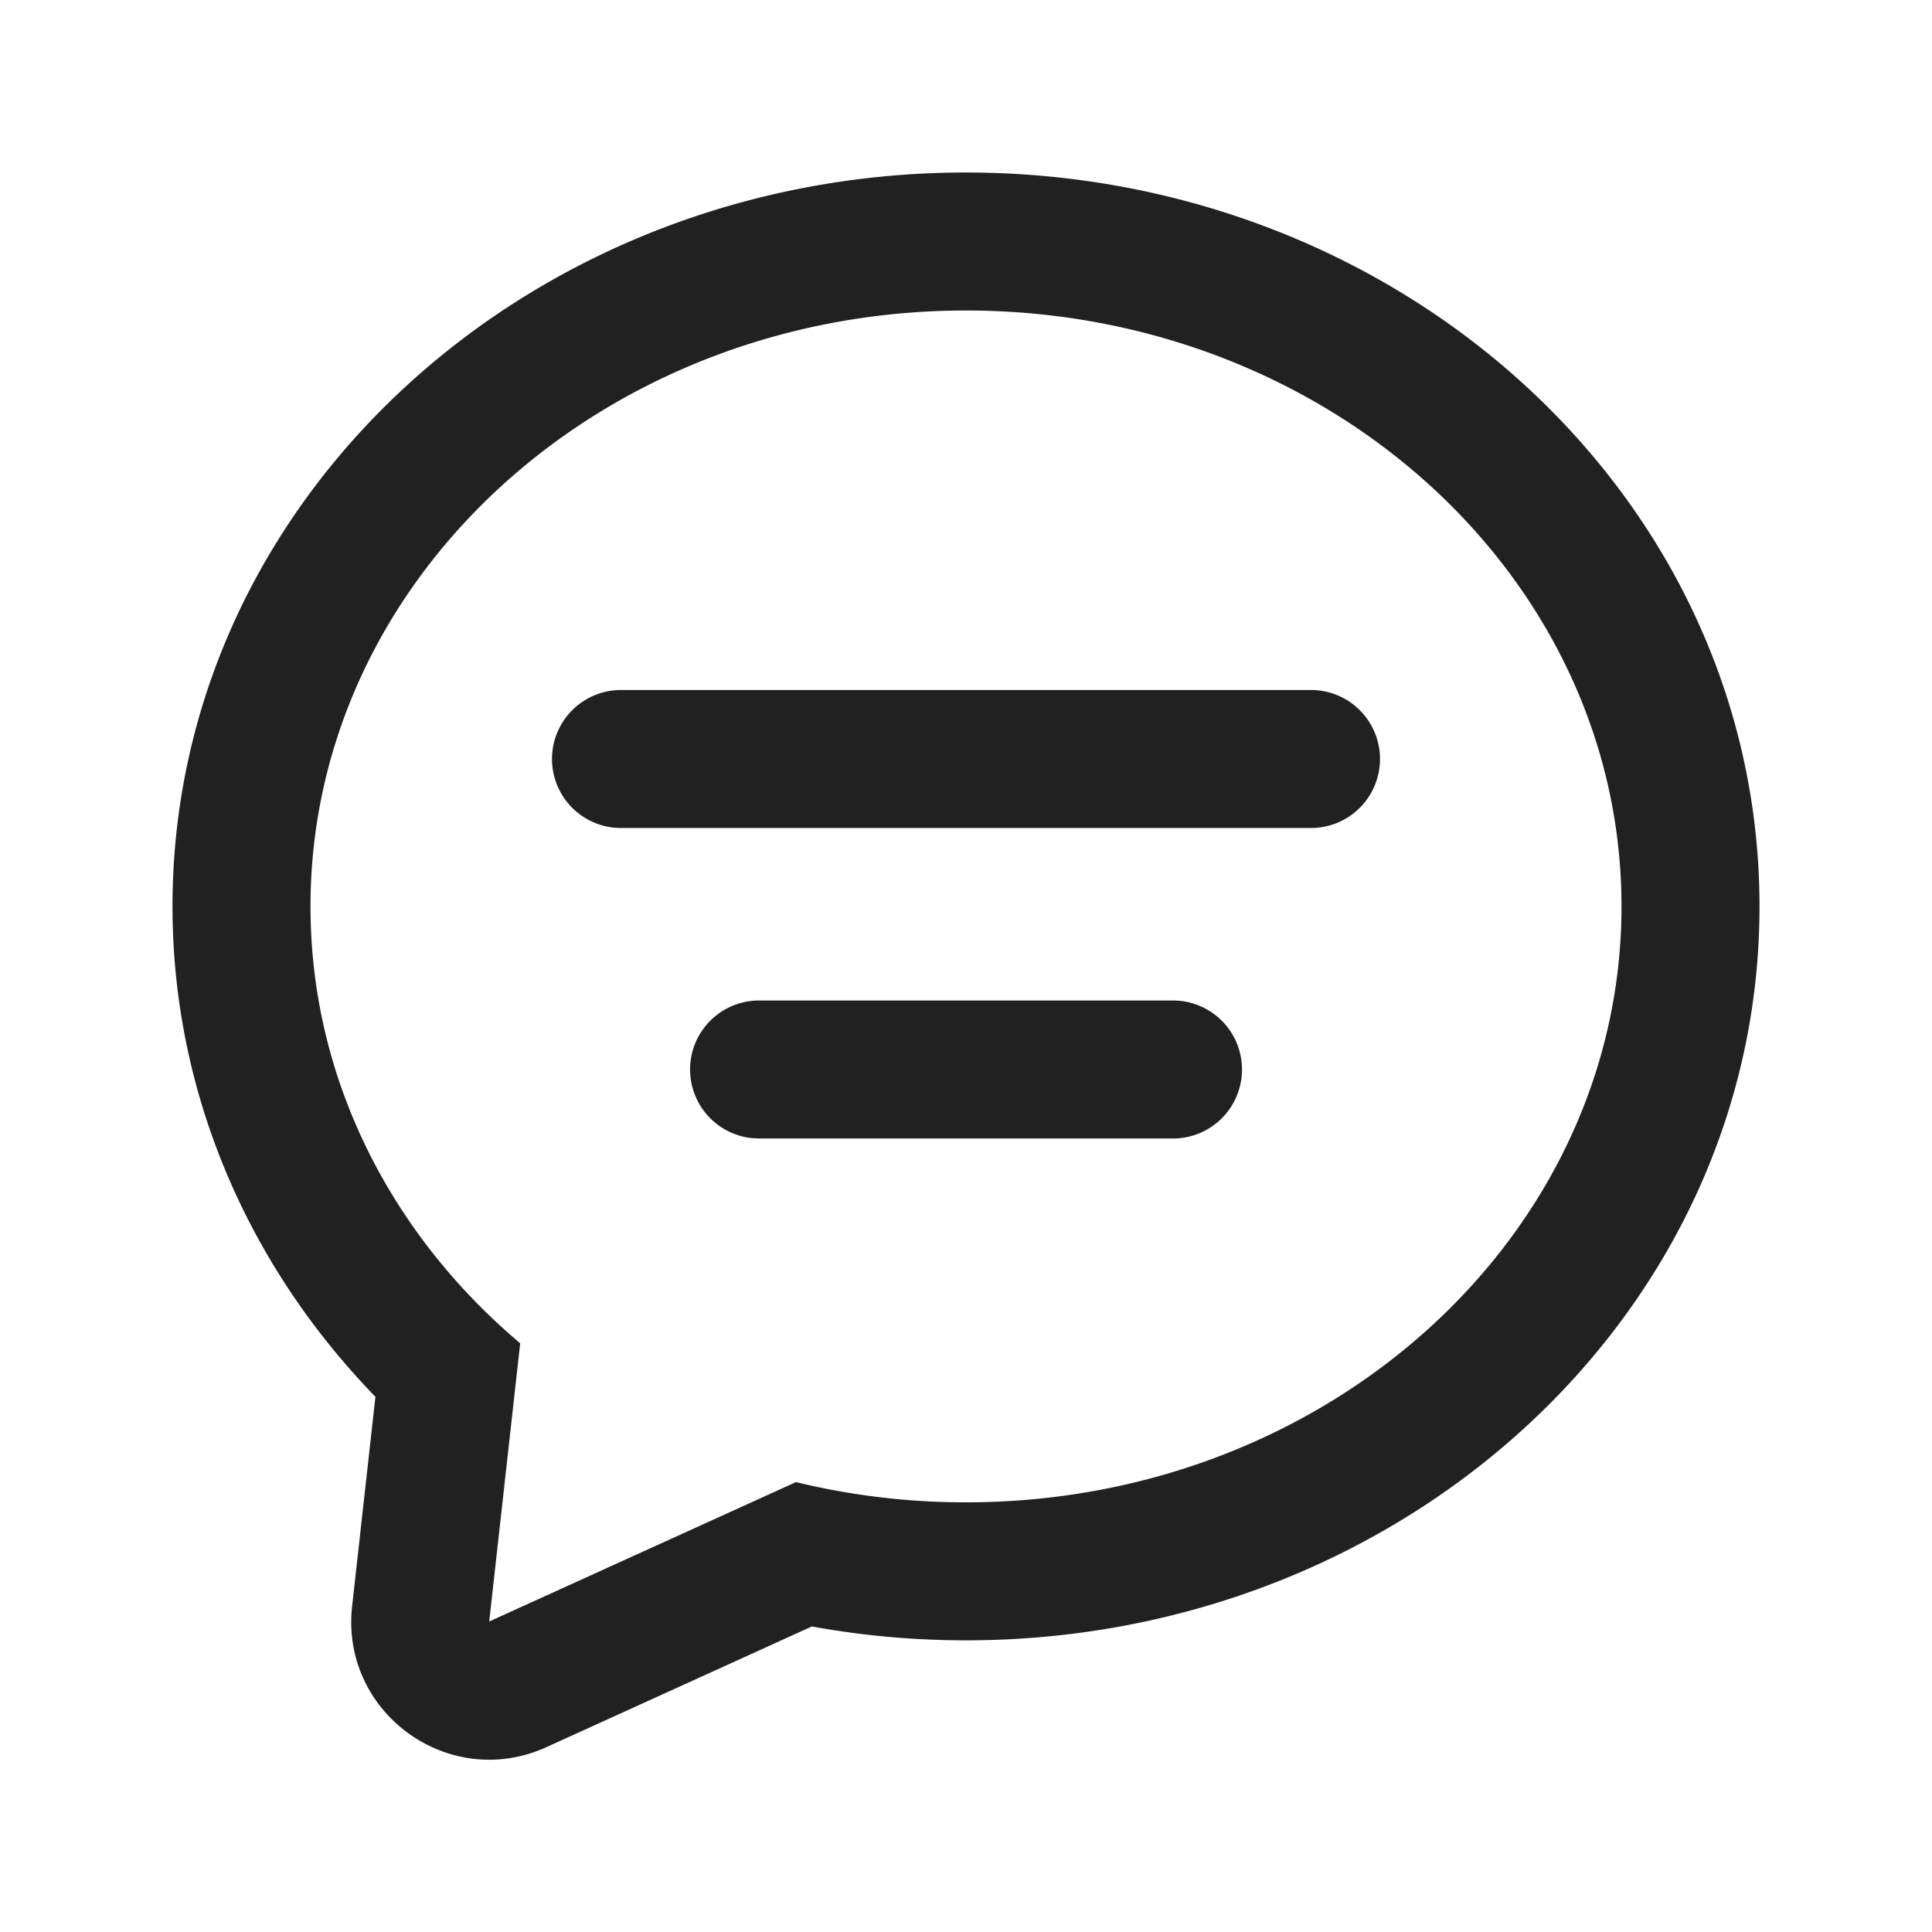 <svg xmlns="http://www.w3.org/2000/svg" width="28" height="28"><path fill="#212121" d="M11.536 21.48a10.41 10.41 0 002.464.293c5.247 0 9.5-3.867 9.5-8.637 0-4.77-4.253-8.636-9.5-8.636s-9.5 3.867-9.5 8.636c0 2.502 1.17 4.755 3.039 6.332L7.09 23.5l4.445-2.02zM14 2.5c6.311 0 11.5 4.717 11.5 10.636 0 5.92-5.189 10.637-11.5 10.637-.756 0-1.503-.068-2.234-.201l-3.847 1.749c-1.413.642-2.987-.5-2.816-2.042l.338-3.036C3.572 18.32 2.5 15.81 2.5 13.136 2.5 7.217 7.689 2.5 14 2.5zm3 12h-6a1 1 0 00-.117 1.993L11 16.5h6a1 1 0 000-2zm2-4.5H9a1 1 0 000 2h10a1 1 0 000-2z"/></svg>